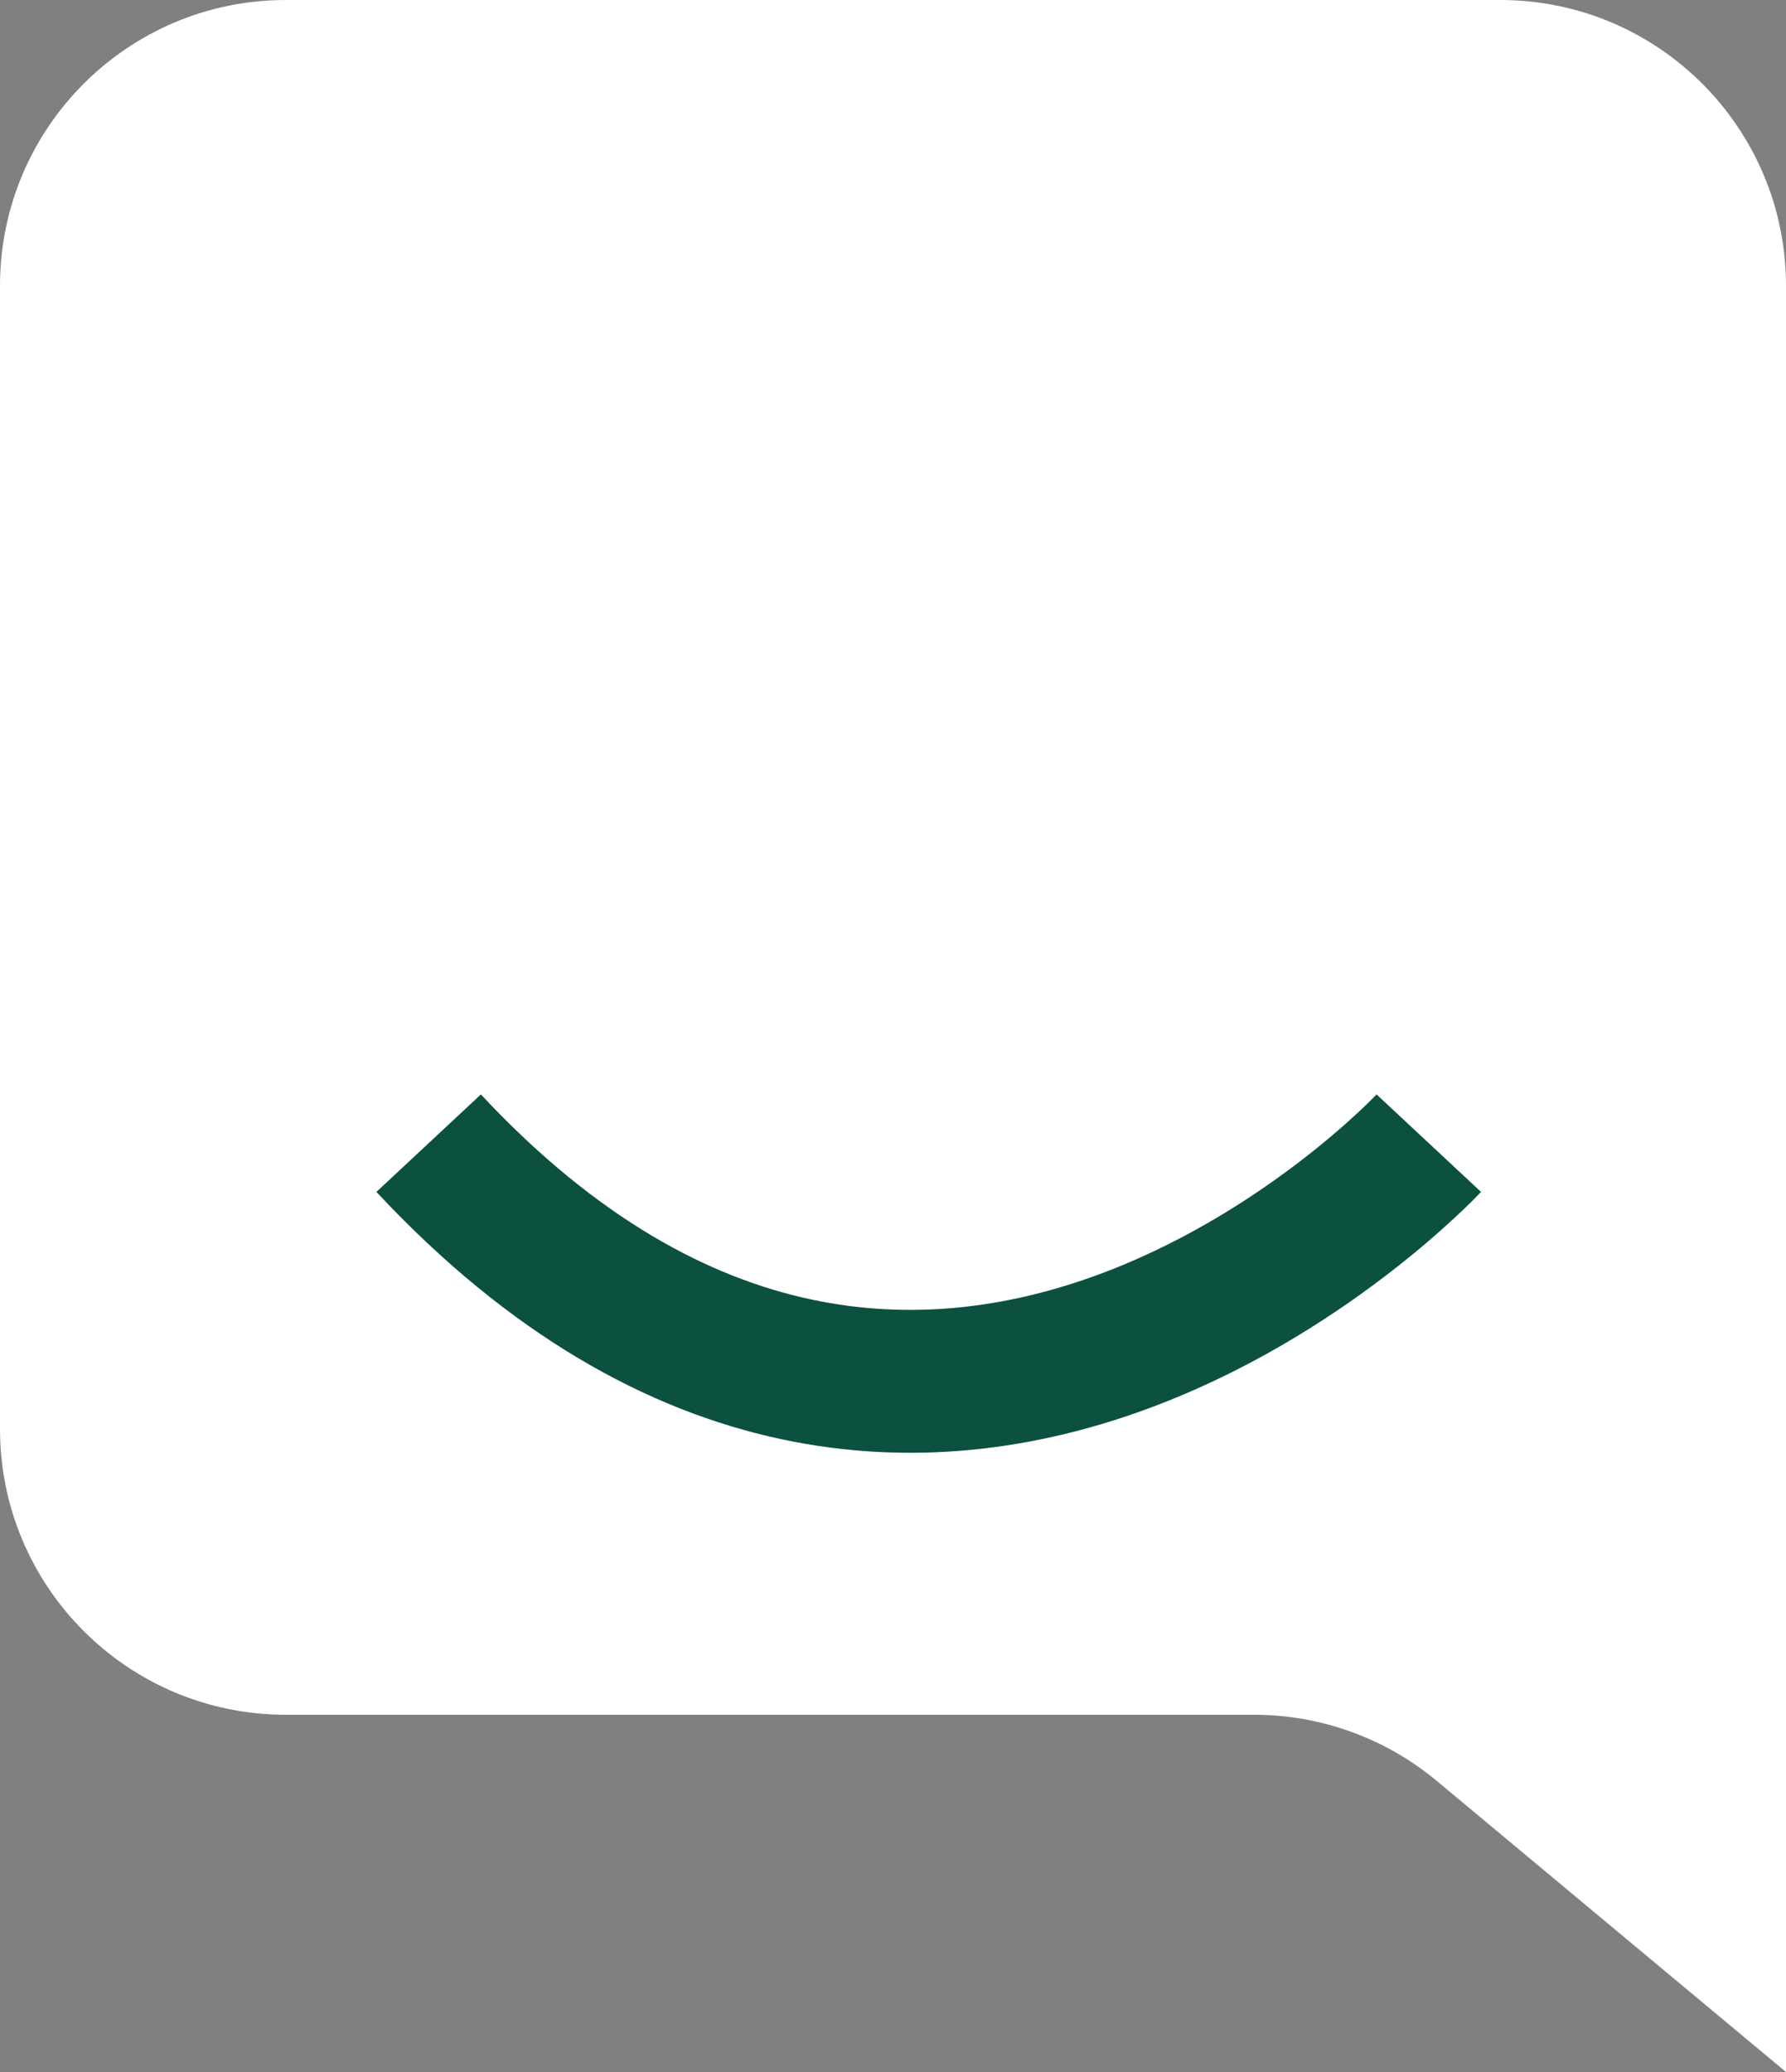 <svg width="25" height="29" viewBox="0 0 25 29" fill="none" xmlns="http://www.w3.org/2000/svg">
<rect x="0" y="0" width="25" height="29" fill="#808080" stroke="none"/>
<path d="M0 20V4C0 1.791 1.791 0 4 0H21C23.209 0 25 1.791 25 4V29L20.113 24.927C19.394 24.328 18.488 24 17.552 24H4C1.791 24 0 22.209 0 20Z" fill="white"/>
<path d="M6 16C13 23.5 20 16 20 16" stroke="#0C513F" stroke-width="2"/>
</svg>
